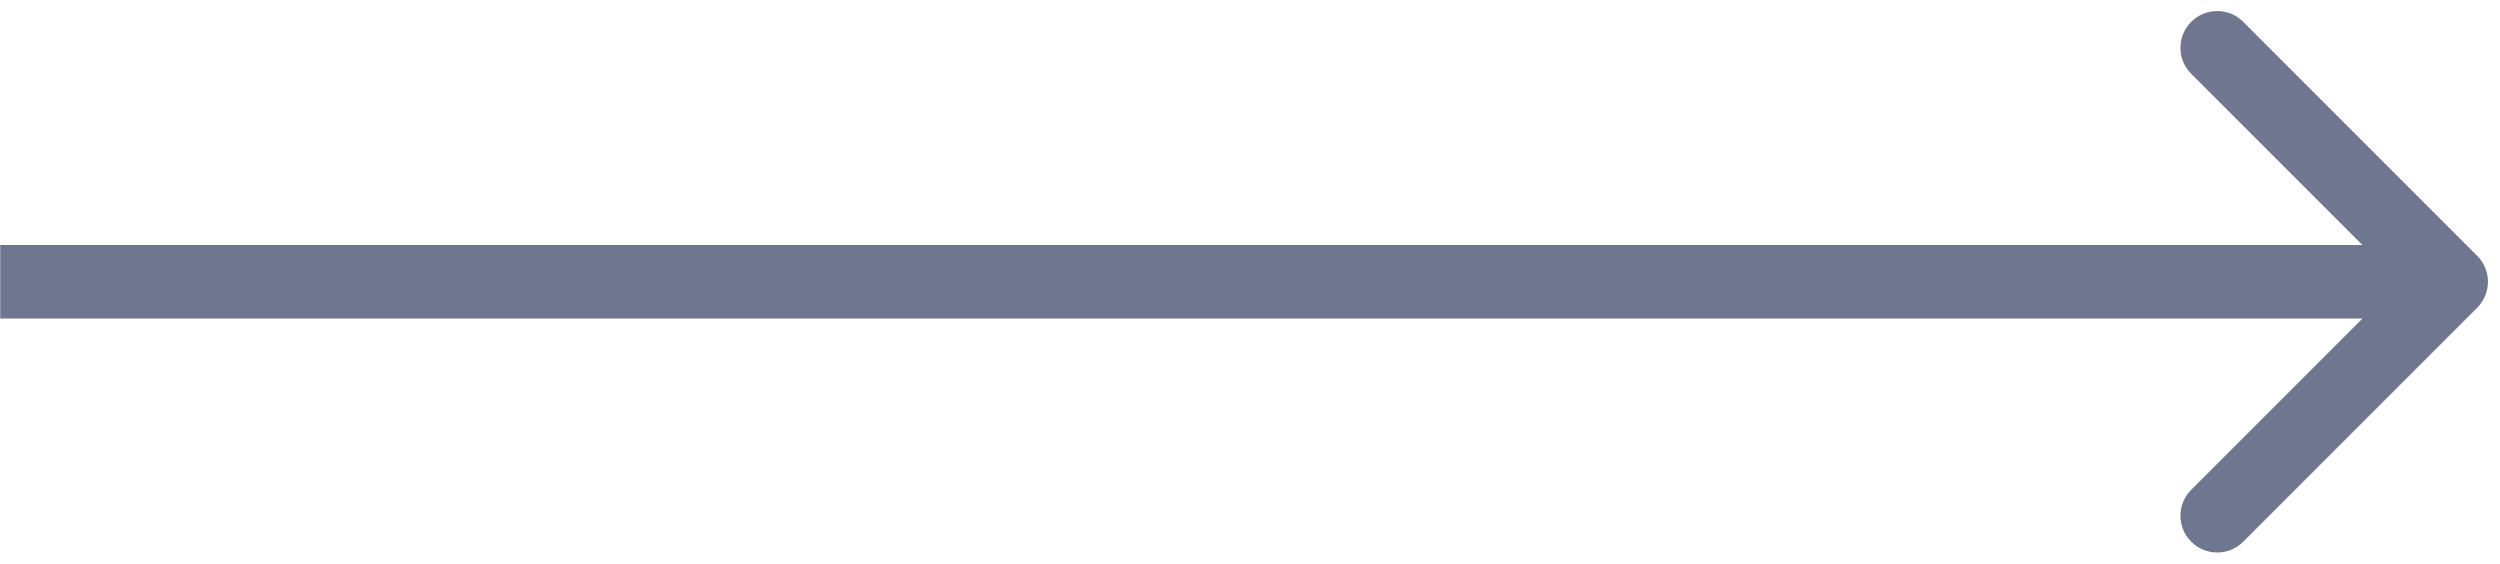 <svg width="102" height="23" viewBox="0 0 102 23" fill="none" xmlns="http://www.w3.org/2000/svg">
<path d="M101.069 12.557C101.655 11.972 101.655 11.022 101.069 10.436L91.523 0.89C90.938 0.304 89.988 0.304 89.402 0.89C88.816 1.476 88.816 2.426 89.402 3.012L97.888 11.497L89.402 19.982C88.816 20.568 88.816 21.518 89.402 22.103C89.988 22.689 90.938 22.689 91.523 22.103L101.069 12.557ZM0.009 12.997H100.009V9.997H0.009V12.997Z" fill="#6F7690"/>
</svg>
